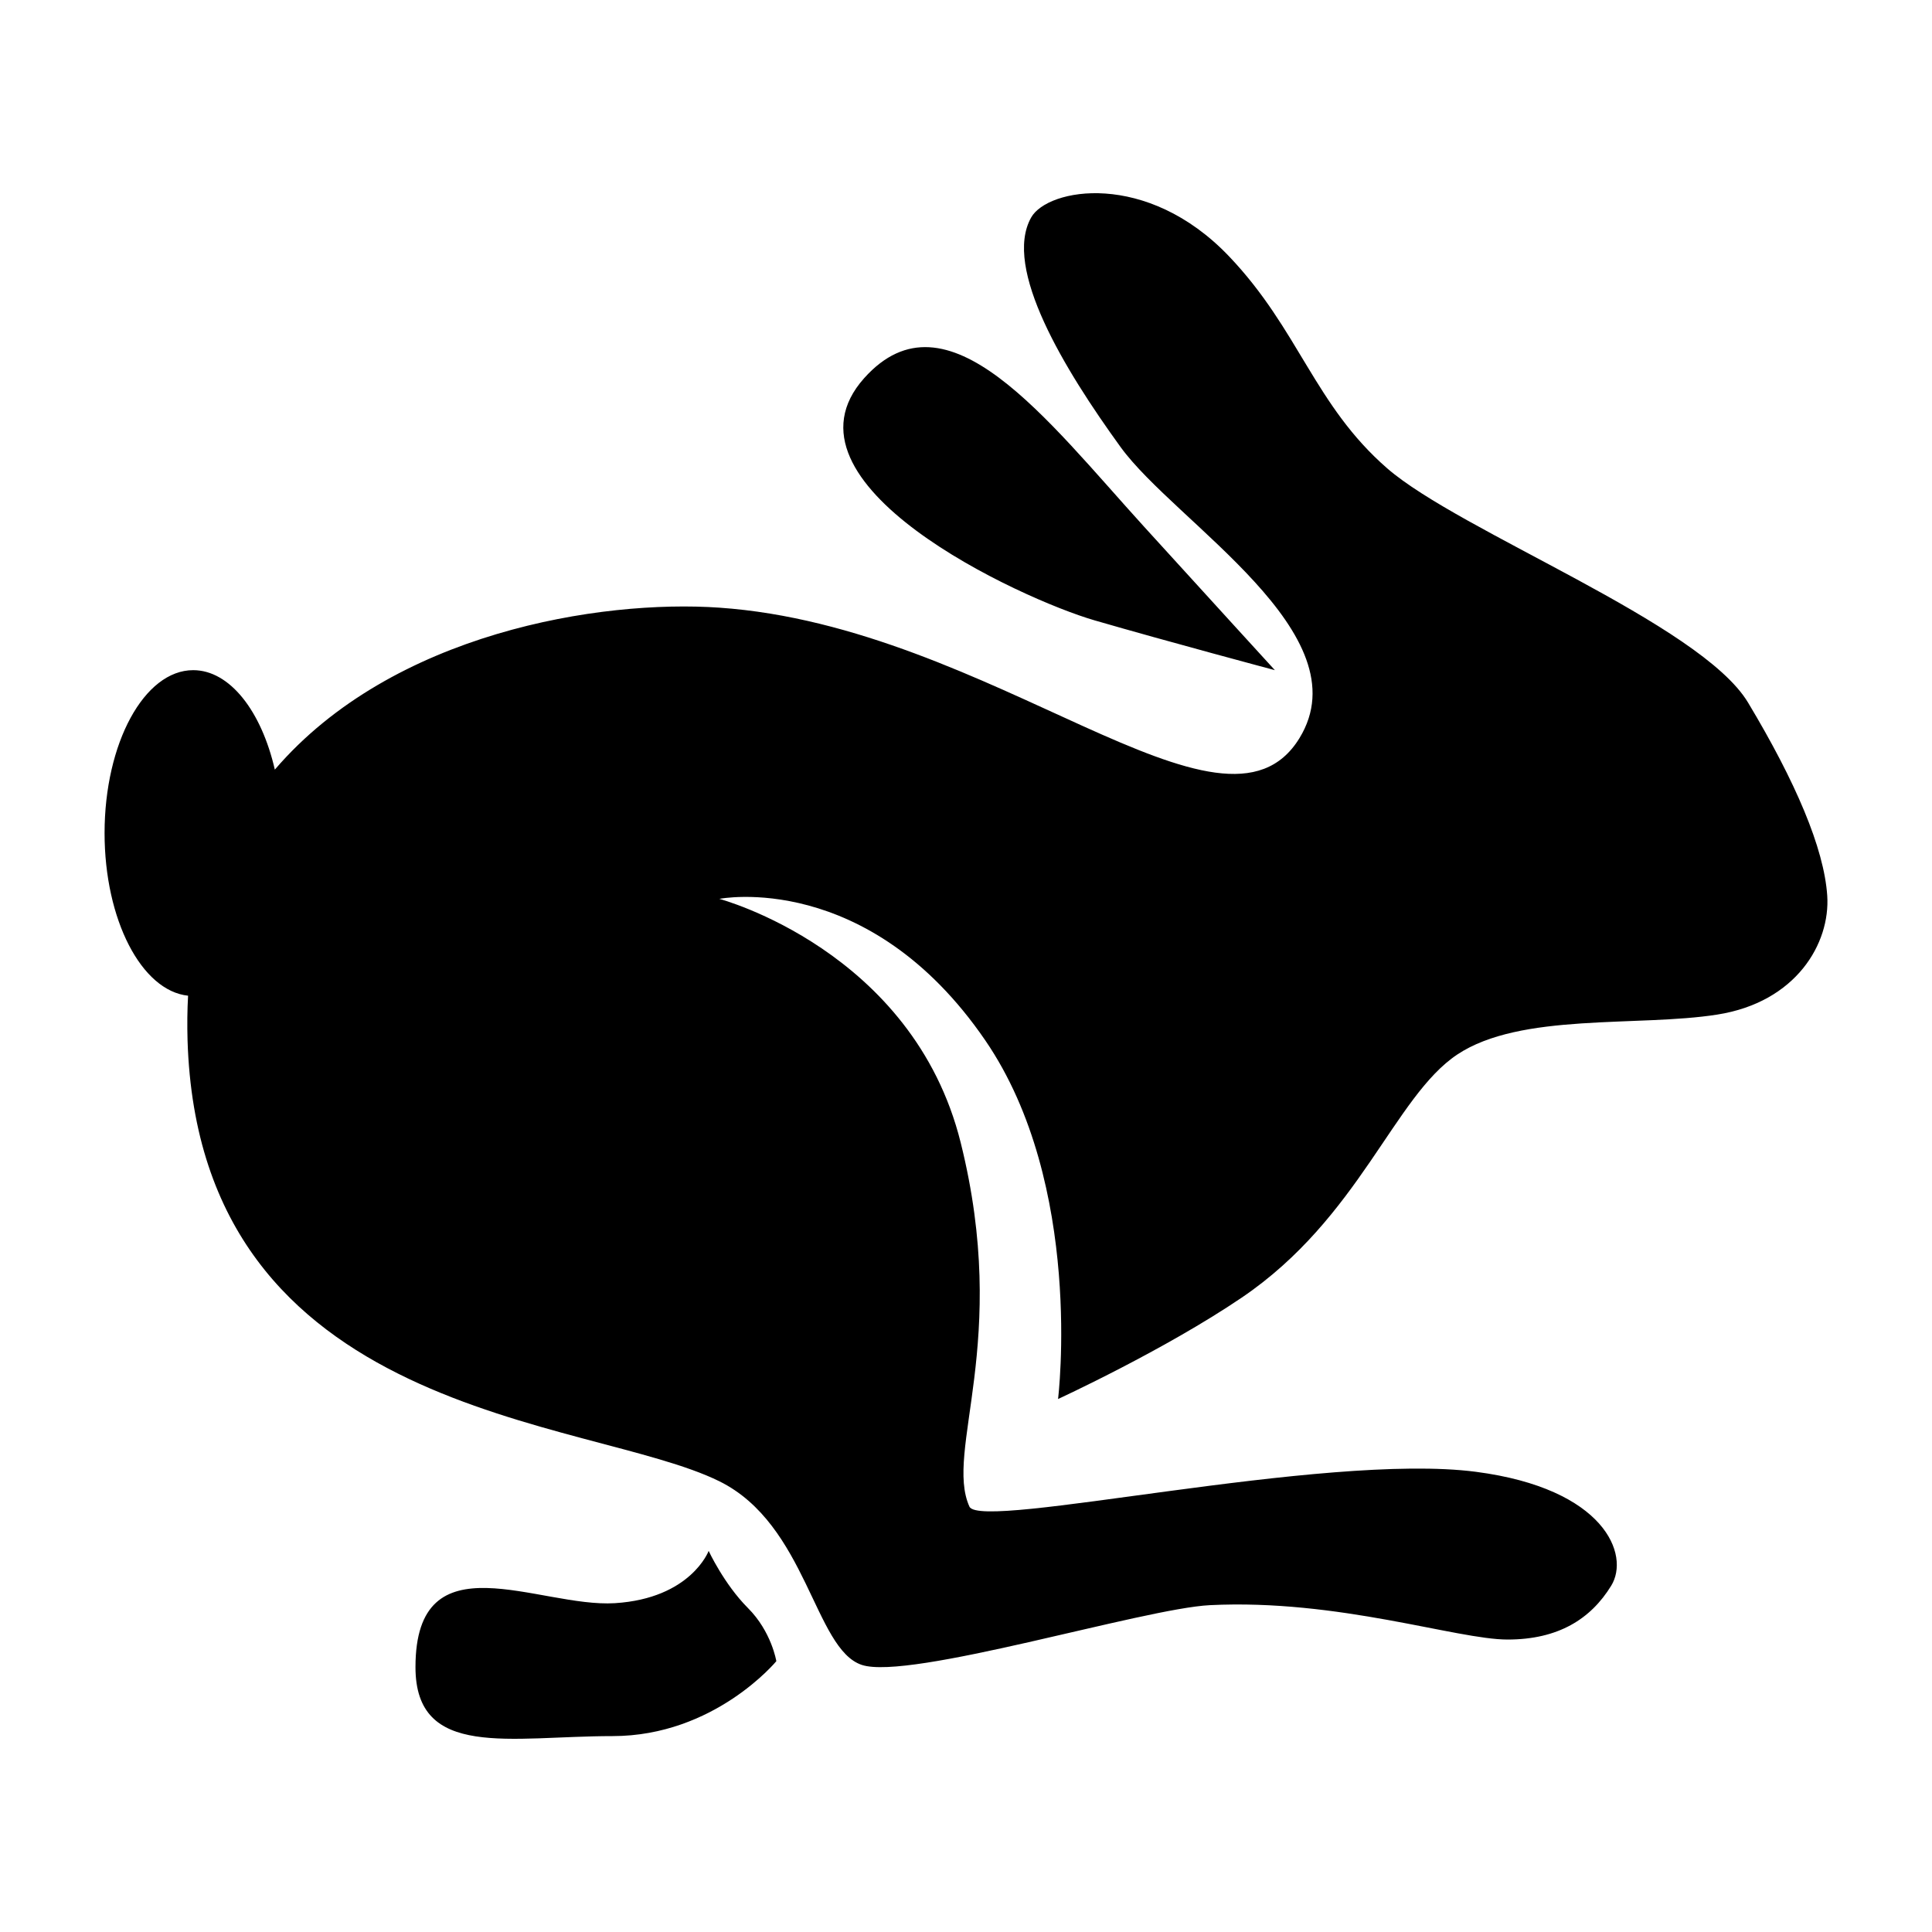 <?xml version="1.0" encoding="UTF-8" standalone="no"?><!DOCTYPE svg PUBLIC "-//W3C//DTD SVG 1.1//EN" "http://www.w3.org/Graphics/SVG/1.1/DTD/svg11.dtd">
<svg id="fast" width="100%" height="100%" viewBox="0 0 40 40" version="1.1" xmlns="http://www.w3.org/2000/svg" xmlns:xlink="http://www.w3.org/1999/xlink" xml:space="preserve" xmlns:serif="http://www.serif.com/" style="fill-rule:evenodd;clip-rule:evenodd;stroke-linejoin:round;stroke-miterlimit:2;"><path d="M16.073,34.393c-0,0 -1.278,1.551 -3.391,1.551c-2.114,0 -4.08,0.49 -4.08,-1.428c-0,-2.701 2.556,-1.226 4.129,-1.324c1.573,-0.099 1.941,-1.082 1.941,-1.082c0,0 0.32,0.688 0.811,1.18c0.492,0.491 0.59,1.103 0.59,1.103Zm-10.383,-18.459c2.437,-2.842 6.746,-3.524 9.203,-3.353c5.669,0.393 10.44,5.261 12.01,2.703c1.327,-2.163 -2.568,-4.462 -3.703,-6.029c-1.163,-1.606 -2.441,-3.703 -1.851,-4.752c0.341,-0.607 2.392,-0.983 4.096,0.803c1.448,1.518 1.769,3.08 3.276,4.391c1.508,1.311 6.488,3.211 7.471,4.85c0.983,1.638 1.573,3.014 1.639,3.997c0.065,0.983 -0.639,2.205 -2.278,2.462c-1.638,0.258 -4.071,-0.046 -5.382,0.827c-1.31,0.873 -2.023,3.38 -4.464,5.034c-1.602,1.086 -3.801,2.098 -3.801,2.098c-0,-0 0.545,-4.432 -1.508,-7.427c-2.427,-3.541 -5.505,-2.928 -5.505,-2.928c0,-0 4.005,1.063 4.997,5.046c1.03,4.134 -0.343,6.377 0.181,7.537c0.229,0.508 7.34,-1.131 10.485,-0.721c2.672,0.348 3.195,1.72 2.802,2.359c-0.425,0.691 -1.098,1.114 -2.146,1.114c-1.049,0 -3.506,-0.844 -6.161,-0.712c-1.38,0.068 -6.226,1.564 -7.209,1.237c-0.983,-0.328 -1.135,-2.906 -2.949,-3.802c-2.719,-1.343 -10.768,-1.273 -11.01,-9.13c-0.009,-0.318 -0.006,-0.626 0.011,-0.923c-0.963,-0.101 -1.729,-1.571 -1.729,-3.367c-0,-1.862 0.822,-3.373 1.835,-3.373c0.759,-0 1.412,0.85 1.69,2.059Zm20.705,-2.059c-0,-0 -1.316,-1.44 -2.706,-2.968c-2.011,-2.211 -4.08,-4.998 -5.797,-3.078c-1.951,2.182 3.244,4.571 4.767,5.014c1.524,0.442 3.736,1.032 3.736,1.032Z" style="fill:currentColor;"/></svg>
